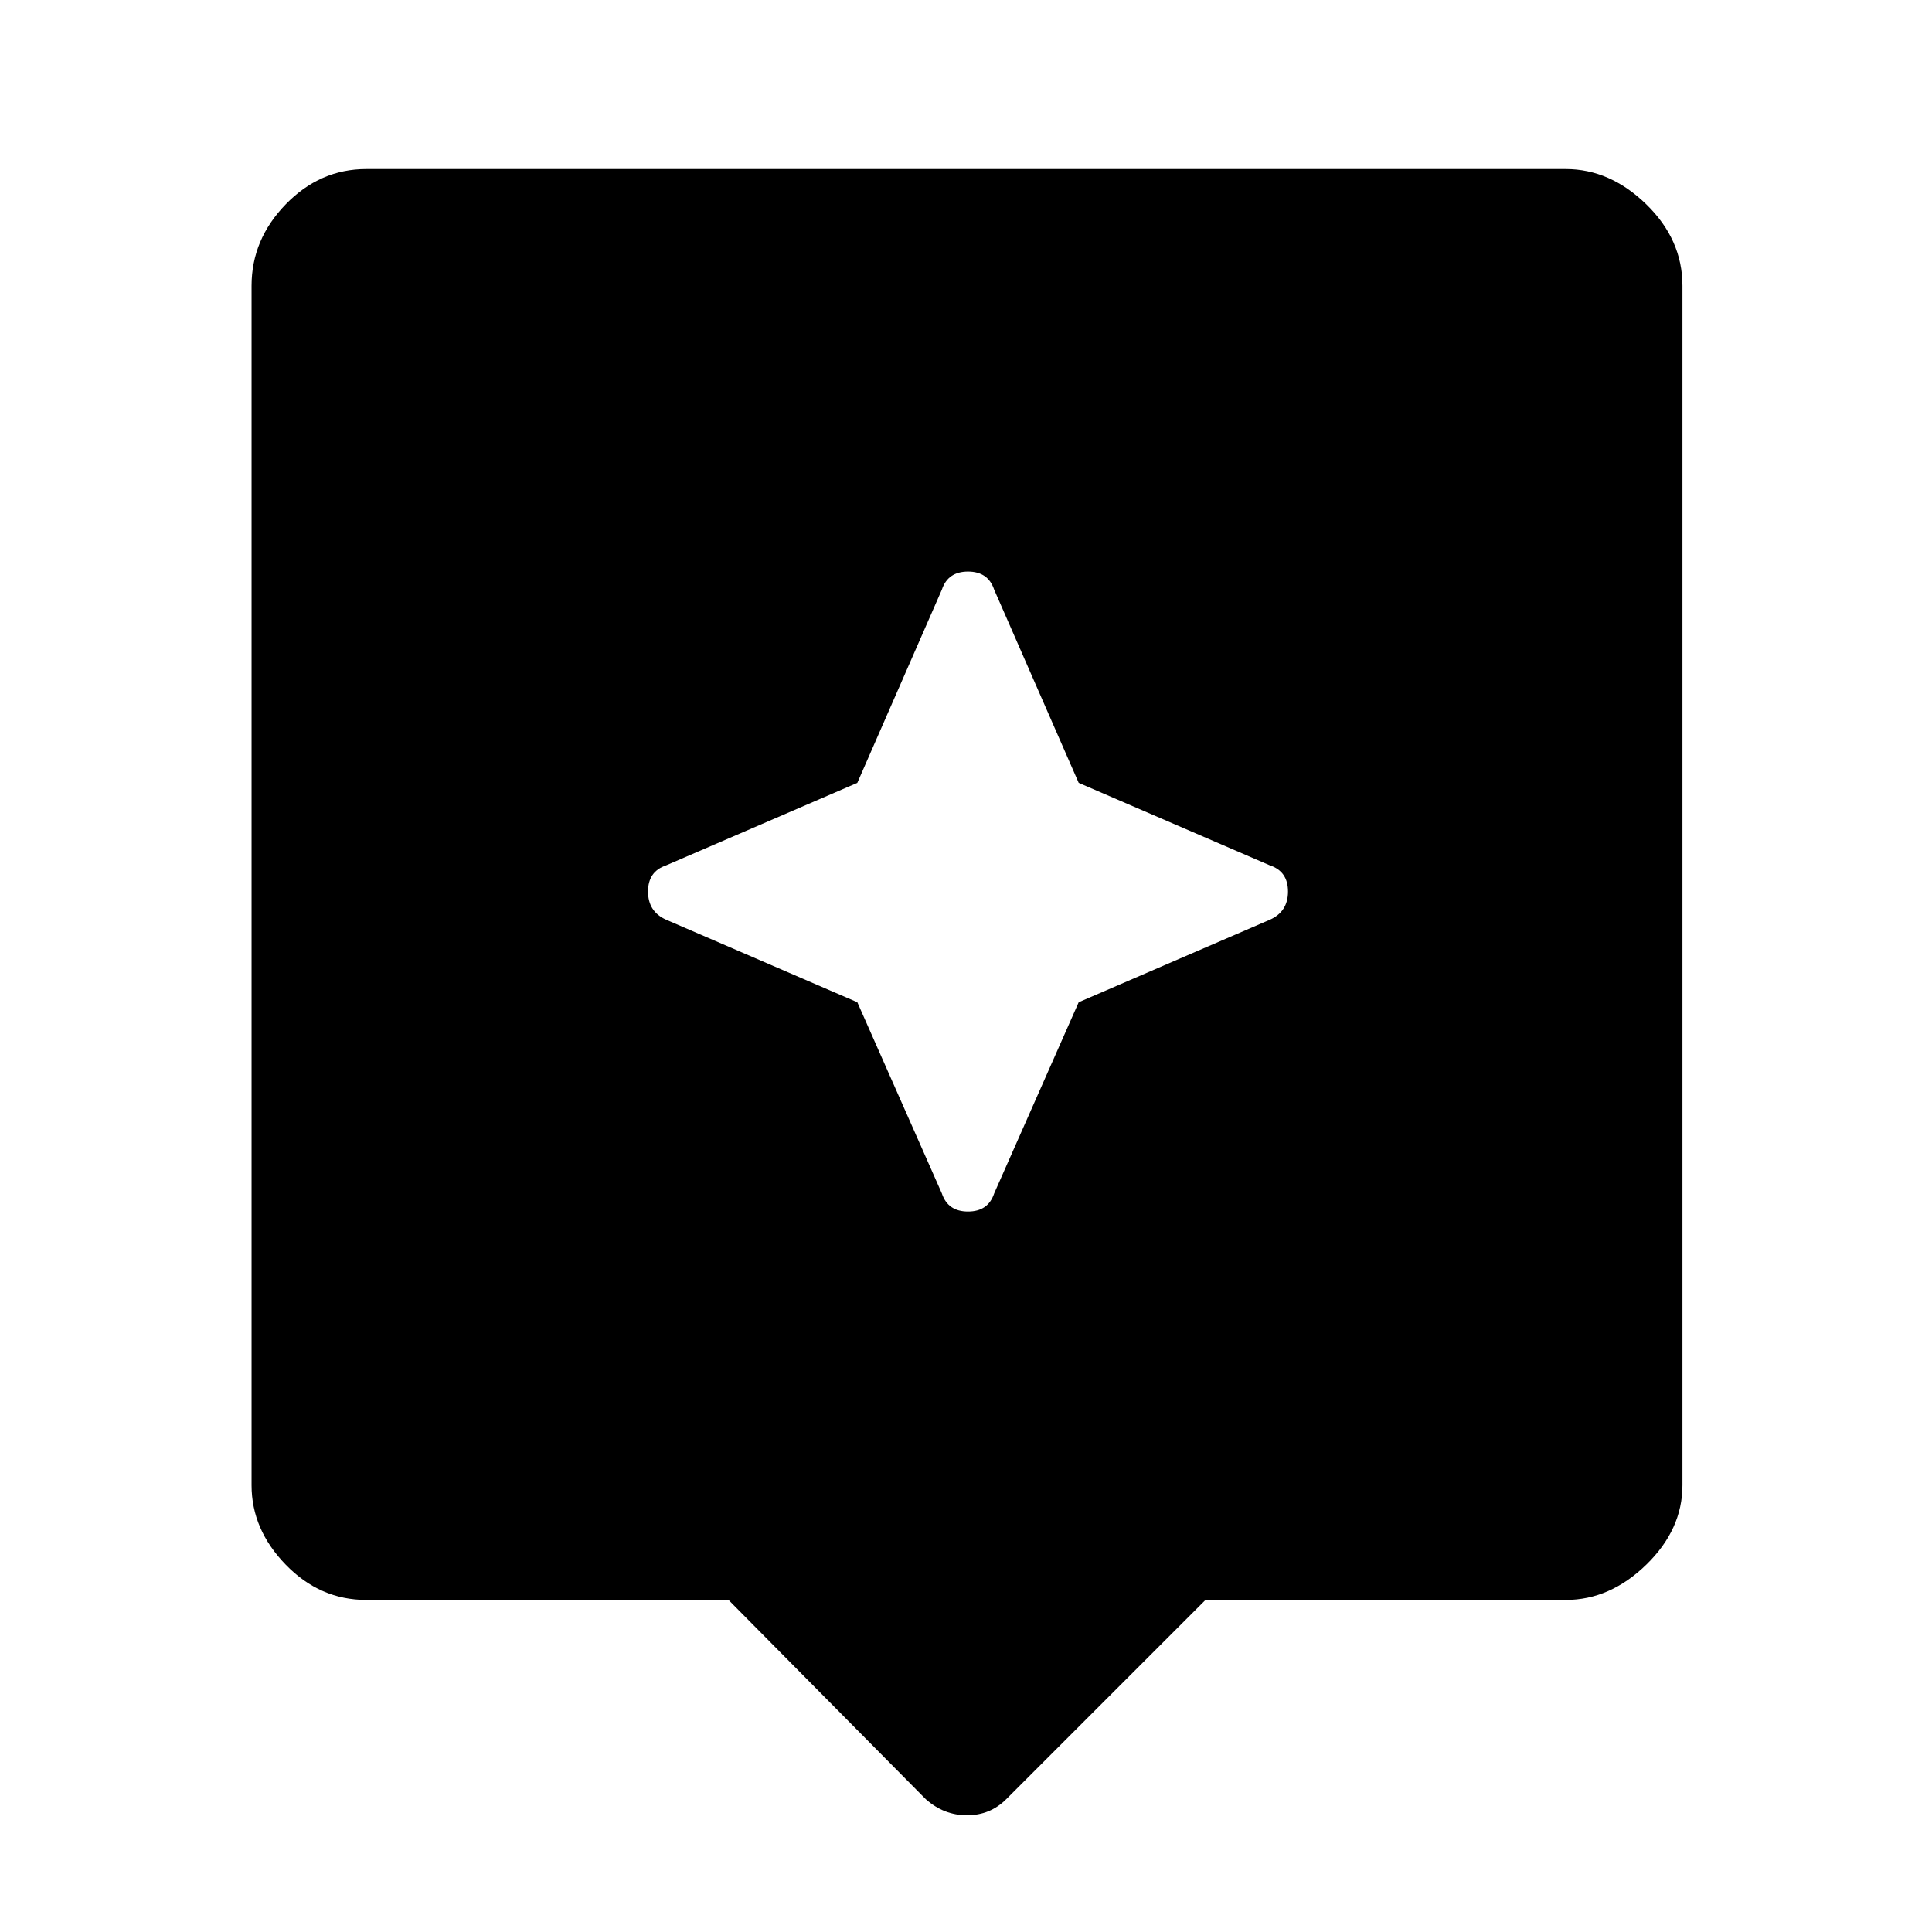 <svg xmlns="http://www.w3.org/2000/svg" height="48" width="48"><path d="M23 44.7 18.1 39.75H9.1Q7.95 39.75 7.1 38.875Q6.25 38 6.25 36.9V7.1Q6.25 5.95 7.1 5.075Q7.95 4.2 9.1 4.2H38.9Q40 4.2 40.9 5.075Q41.8 5.95 41.8 7.1V36.9Q41.8 38 40.9 38.875Q40 39.75 38.9 39.75H29.95L25 44.7Q24.6 45.1 24.025 45.1Q23.45 45.1 23 44.7ZM26.8 24.9 31.55 22.85Q32 22.65 32 22.15Q32 21.65 31.55 21.5L26.8 19.45L24.7 14.65Q24.55 14.2 24.05 14.2Q23.55 14.2 23.4 14.65L21.3 19.45L16.55 21.5Q16.1 21.65 16.1 22.15Q16.1 22.65 16.55 22.85L21.3 24.9L23.4 29.65Q23.55 30.1 24.05 30.1Q24.55 30.1 24.7 29.65Z"/></svg>